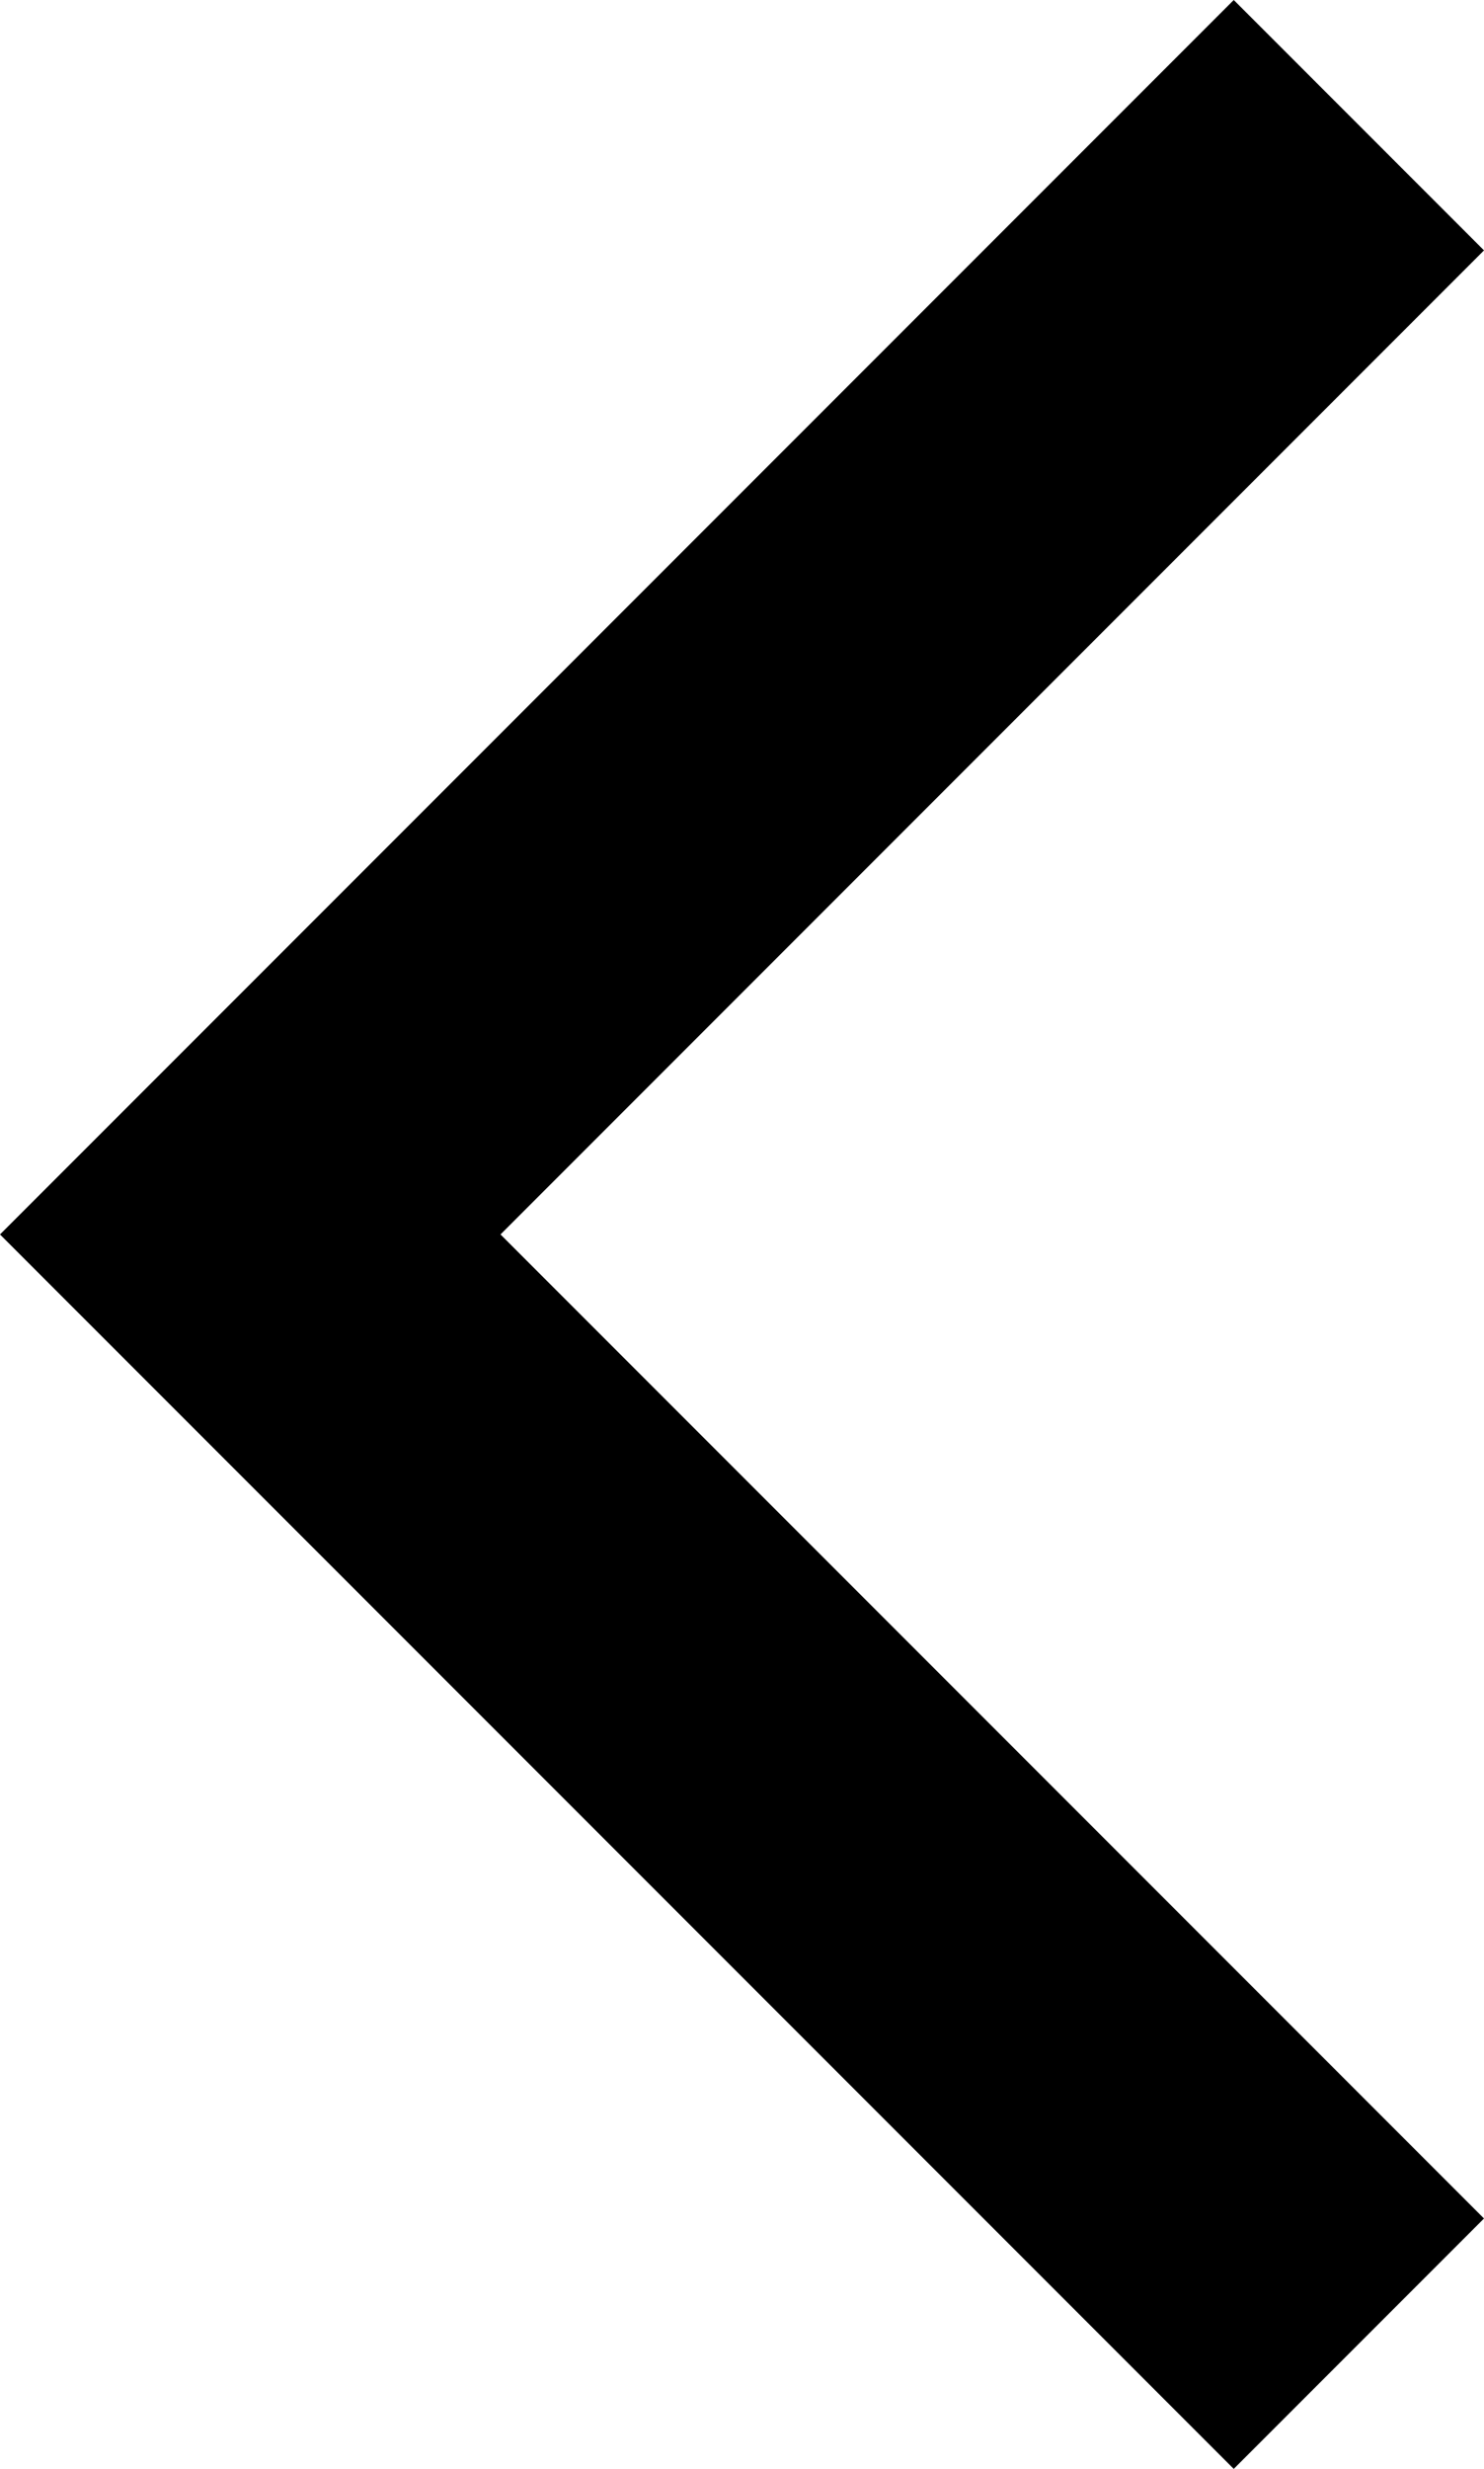 <?xml version="1.0" encoding="UTF-8"?><svg id="_レイヤー_2" xmlns="http://www.w3.org/2000/svg" viewBox="0 0 21.17 35.2"><defs><style>.cls-1{stroke-width:0px;}</style></defs><g id="layout"><polygon class="cls-1" points="0 17.6 17.6 0 21.17 3.57 7.14 17.6 21.17 31.63 17.6 35.2 0 17.6"/></g></svg>